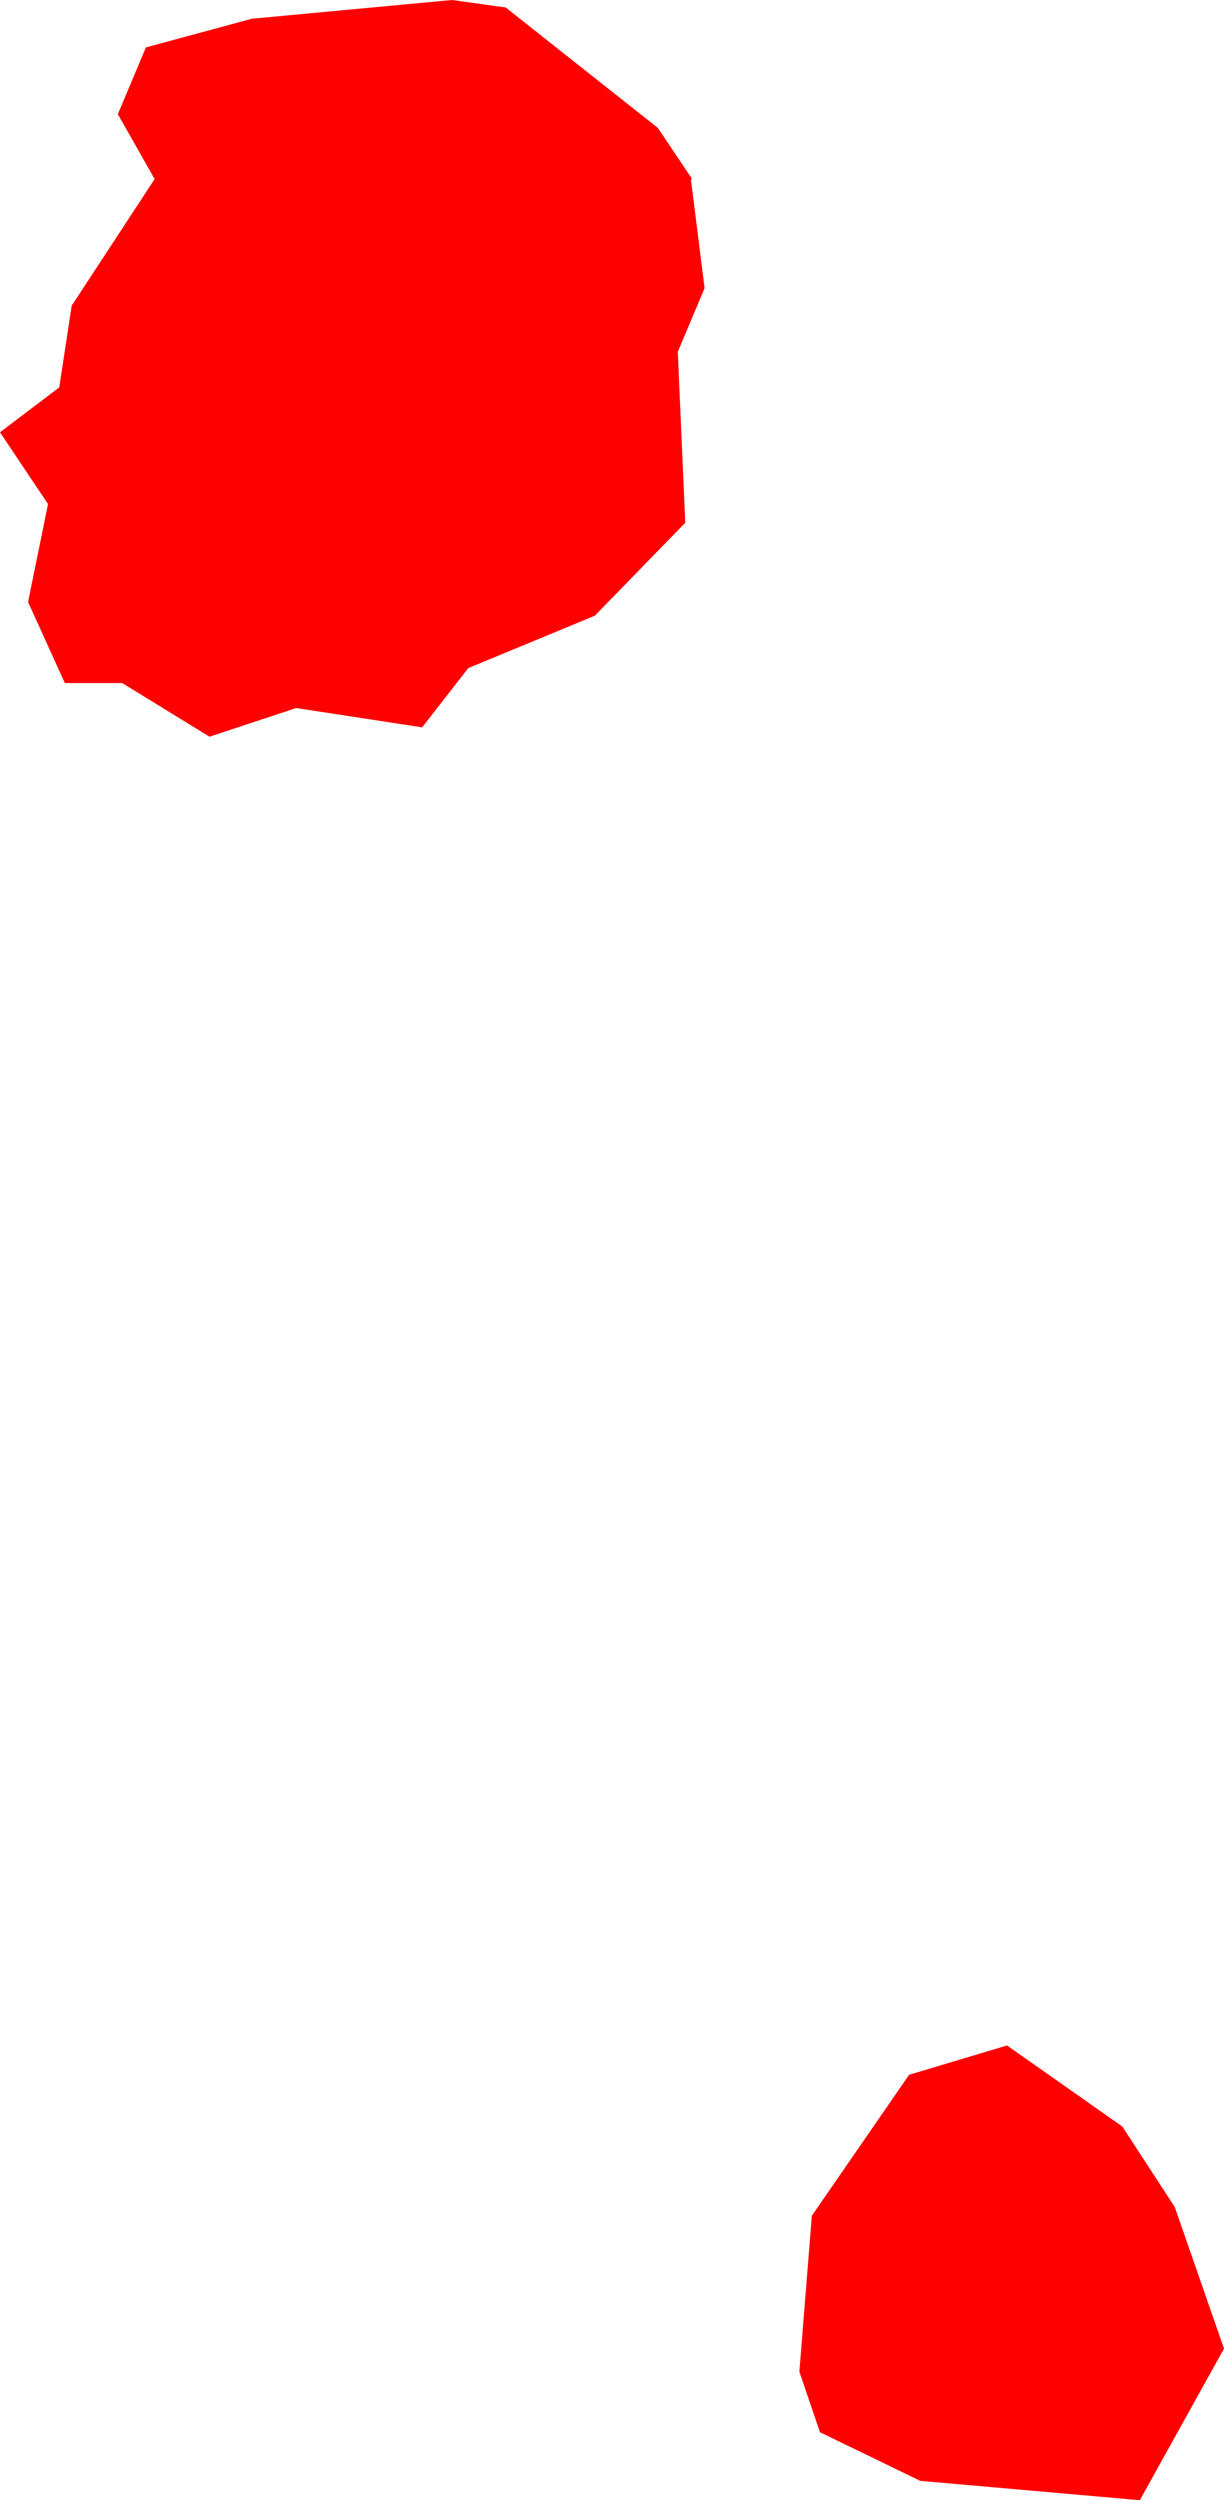 <svg version="1.1" xmlns="http://www.w3.org/2000/svg" xmlns:xlink="http://www.w3.org/1999/xlink" width="1.963" height="4.008" viewBox="0,0,1.963,4.008"><g transform="translate(-279.702,-204.468)"><g fill="#ff0000" stroke="#ffffff" stroke-width="0" stroke-linecap="round" stroke-linejoin="round" stroke-miterlimit="10"><path d="M280.81,204.755l0.022,0.175l-0.043,0.102l0.012,0.274l-0.145,0.149l-0.203,0.084l-0.074,0.095l-0.202,-0.031l-0.139,0.046l-0.14,-0.086h-0.092l-0.059,-0.13l0.032,-0.157l-0.077,-0.115l0.095,-0.072l0.02,-0.131l0.133,-0.203l-0.059,-0.104l0.045,-0.107l0.17,-0.046l0.321,-0.03l0.086,0.012l0.244,0.193l0.055,0.082"></path><path d="M281.53,208.476l-0.352,-0.031l-0.161,-0.078l-0.033,-0.097l0.02,-0.25l0.156,-0.226l0.157,-0.047l0.185,0.13l0.084,0.129l0.079,0.227l-0.135,0.243"></path></g></g></svg>